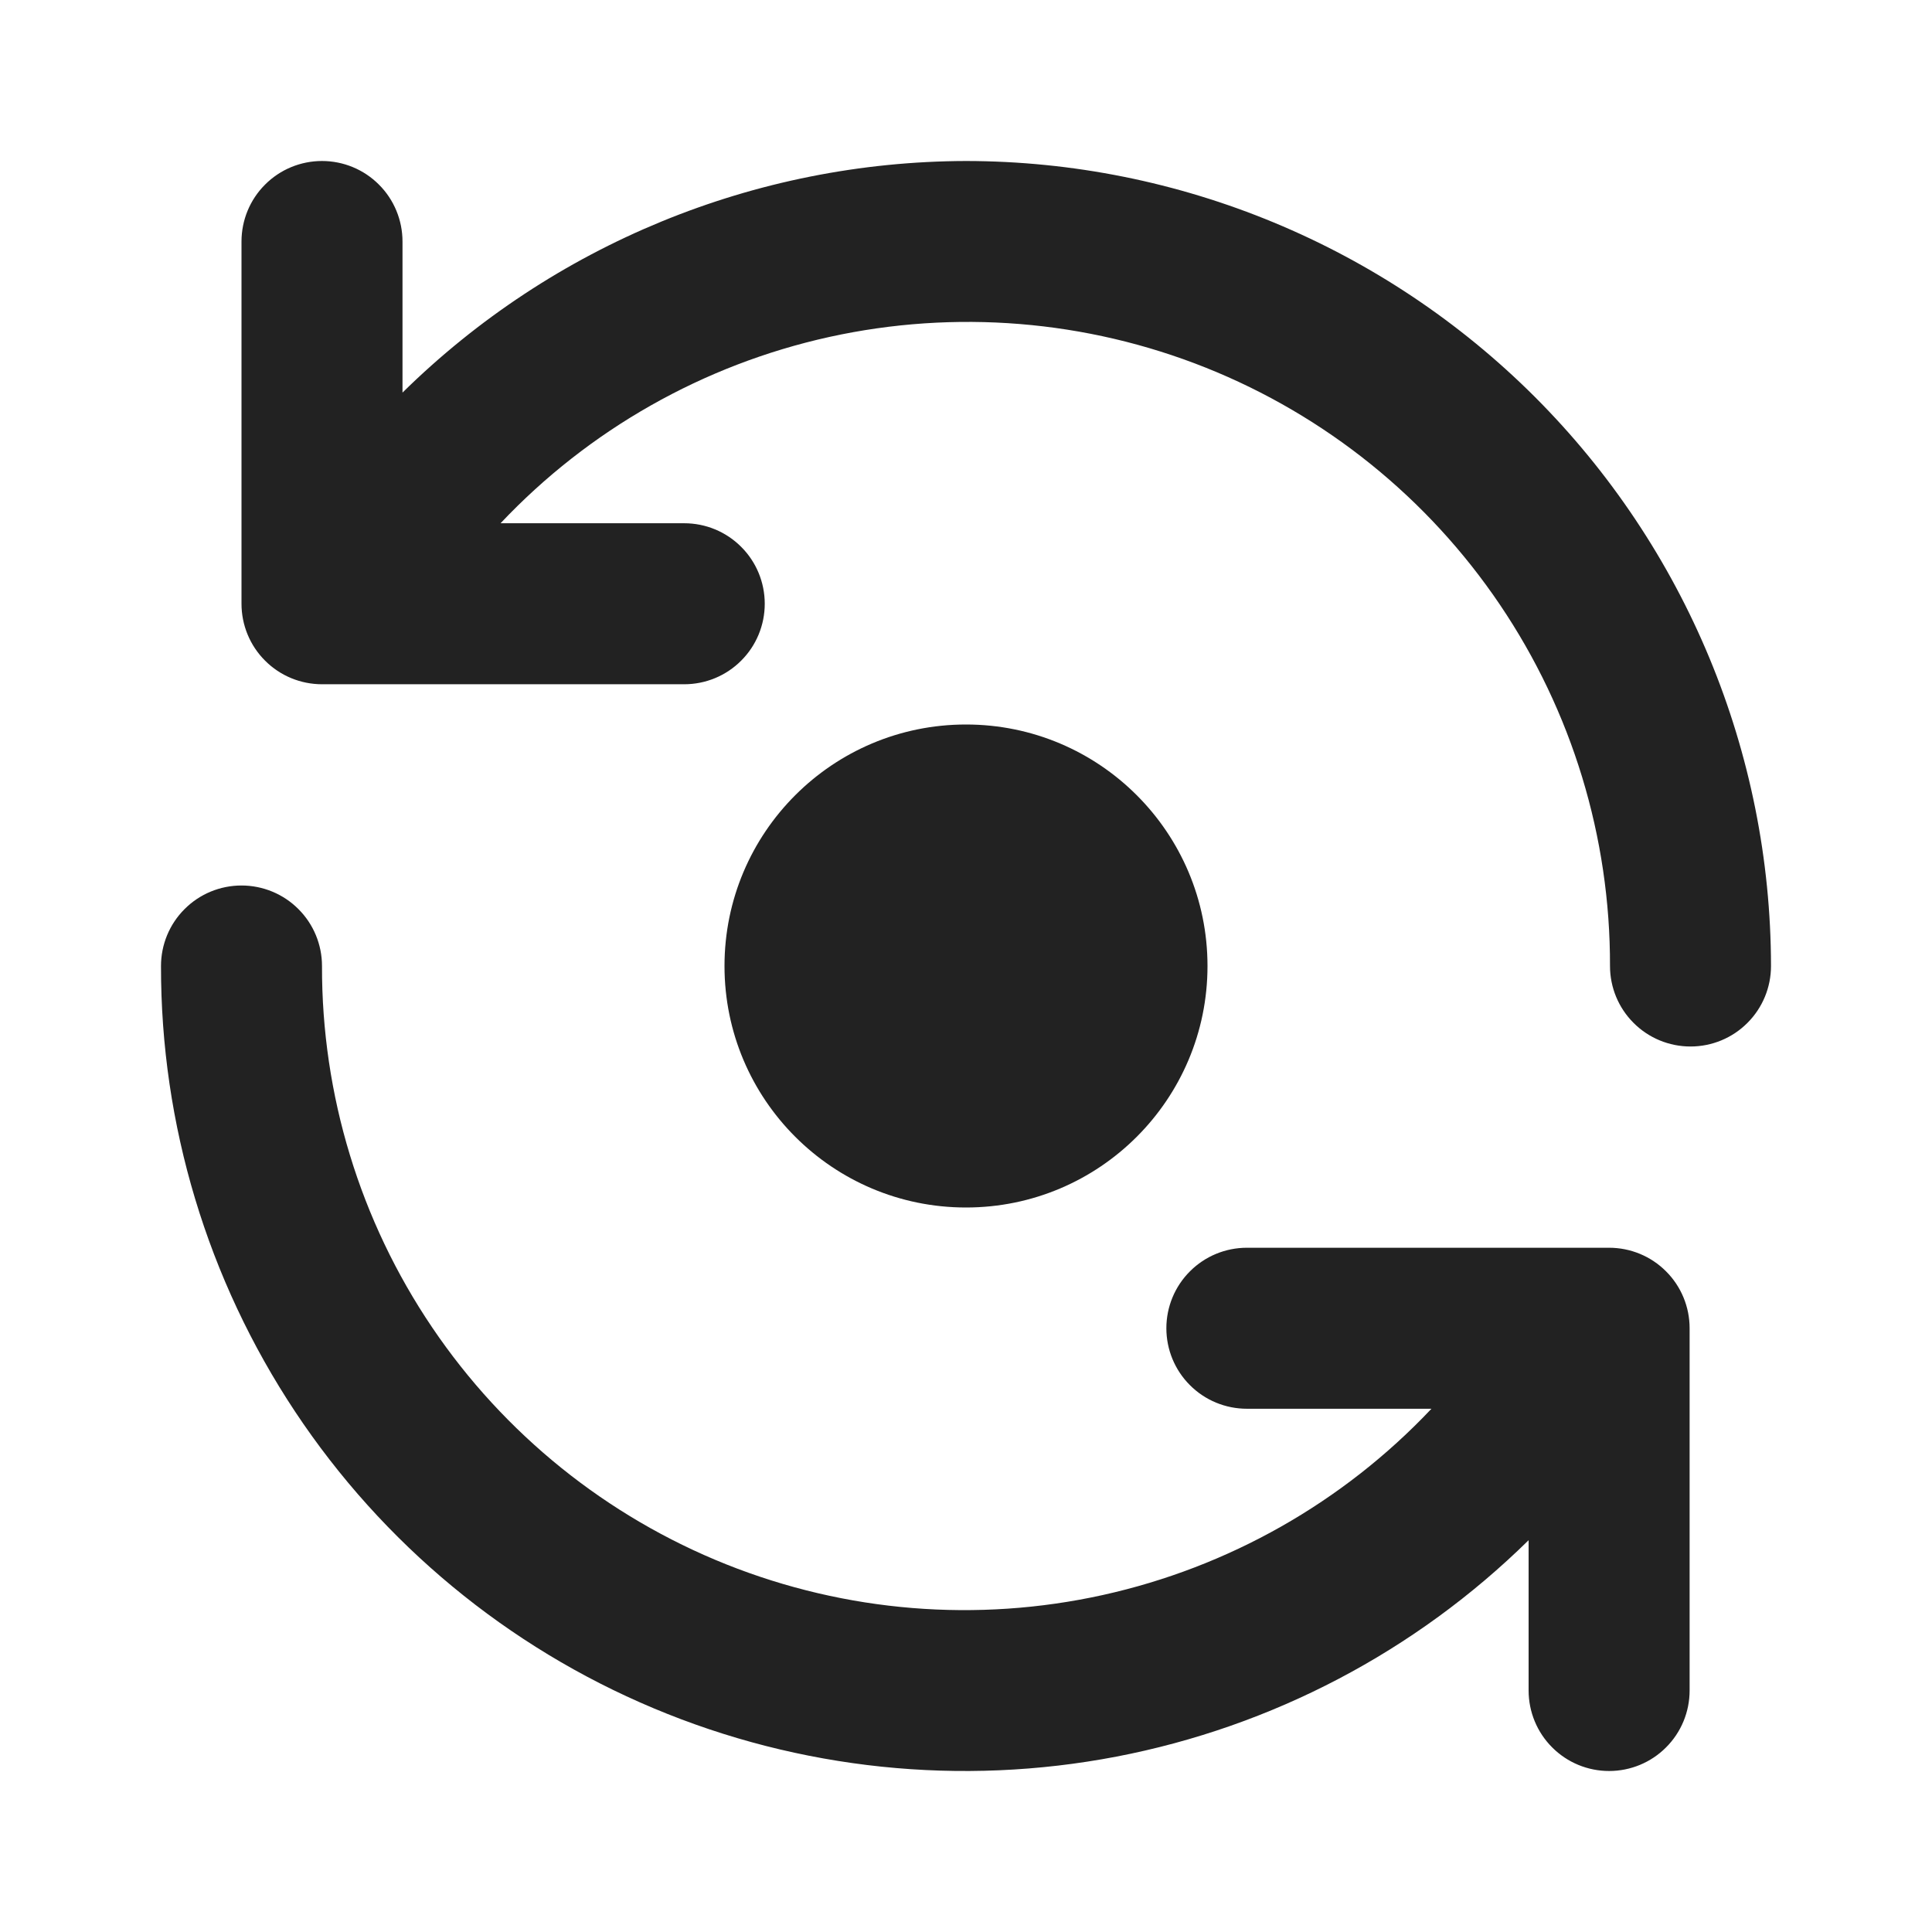 <svg width="24" height="24" viewBox="0 0 24 24" fill="none" xmlns="http://www.w3.org/2000/svg">
<path d="M12 15C13.657 15 15 13.657 15 12C15 10.343 13.657 9 12 9C10.343 9 9 10.343 9 12C9 13.657 10.343 15 12 15Z" fill="#222222"/>
<path d="M12 2C9.38 2.007 6.867 3.039 5 4.877V3C5 2.735 4.895 2.48 4.707 2.293C4.52 2.105 4.265 2 4 2C3.735 2 3.48 2.105 3.293 2.293C3.105 2.48 3 2.735 3 3V7.5C3 7.765 3.105 8.02 3.293 8.207C3.48 8.395 3.735 8.5 4 8.5H8.5C8.765 8.5 9.02 8.395 9.207 8.207C9.395 8.02 9.5 7.765 9.5 7.5C9.5 7.235 9.395 6.98 9.207 6.793C9.02 6.605 8.765 6.5 8.5 6.5H6.218C7.316 5.337 8.739 4.531 10.301 4.186C11.863 3.842 13.492 3.974 14.978 4.567C16.463 5.16 17.737 6.186 18.632 7.511C19.528 8.836 20.004 10.4 20 12C20 12.265 20.105 12.52 20.293 12.707C20.48 12.895 20.735 13 21 13C21.265 13 21.52 12.895 21.707 12.707C21.895 12.52 22 12.265 22 12C21.997 9.349 20.942 6.807 19.068 4.932C17.193 3.058 14.651 2.003 12 2ZM19.989 15.5H15.489C15.224 15.5 14.969 15.605 14.782 15.793C14.594 15.98 14.489 16.235 14.489 16.5C14.489 16.765 14.594 17.02 14.782 17.207C14.969 17.395 15.224 17.5 15.489 17.5H17.782C16.684 18.663 15.261 19.469 13.699 19.814C12.137 20.159 10.508 20.026 9.022 19.433C7.537 18.84 6.263 17.814 5.368 16.489C4.472 15.164 3.996 13.6 4 12C4 11.735 3.895 11.48 3.707 11.293C3.52 11.105 3.265 11 3 11C2.735 11 2.48 11.105 2.293 11.293C2.105 11.48 2 11.735 2 12C1.997 13.969 2.577 15.895 3.666 17.536C4.755 19.177 6.304 20.459 8.12 21.221C9.936 21.984 11.937 22.192 13.87 21.821C15.804 21.449 17.585 20.514 18.989 19.133V21C18.989 21.265 19.094 21.52 19.282 21.707C19.469 21.895 19.724 22 19.989 22C20.254 22 20.509 21.895 20.696 21.707C20.884 21.52 20.989 21.265 20.989 21V16.5C20.989 16.235 20.884 15.98 20.696 15.793C20.509 15.605 20.254 15.5 19.989 15.5Z" fill="#222222"/>
</svg>

